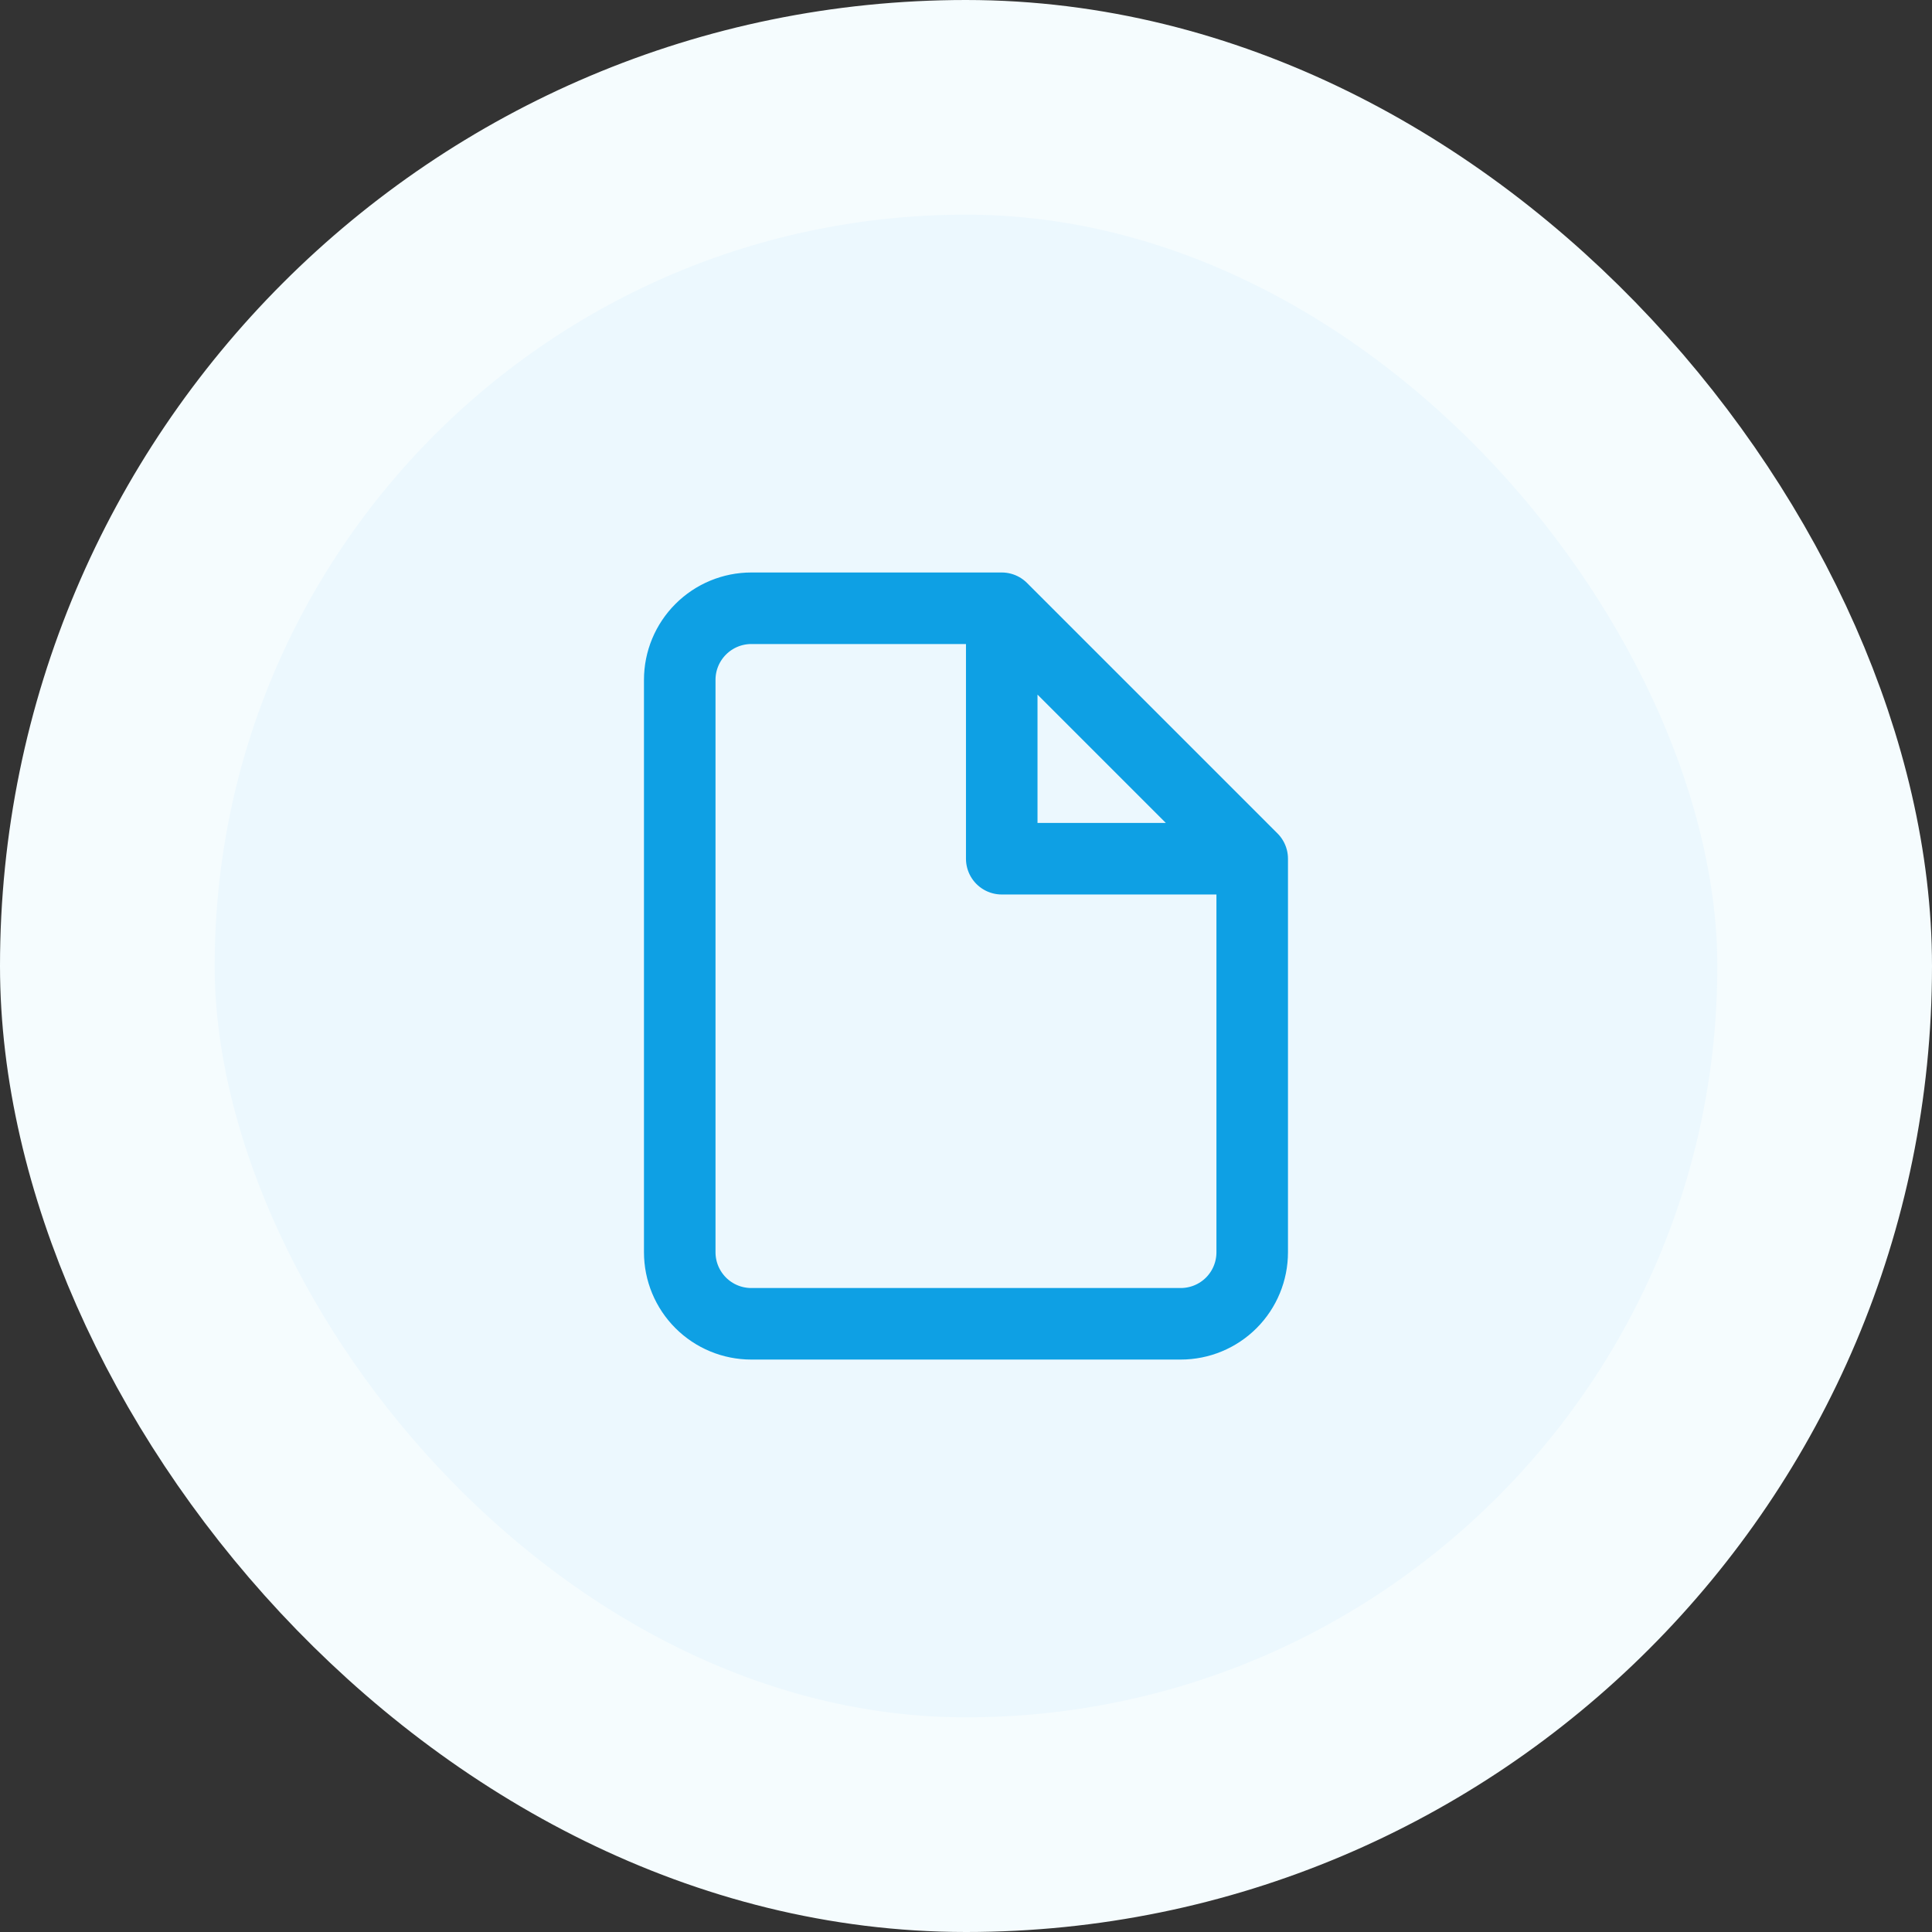 <svg width="36" height="36" viewBox="0 0 36 36" fill="none" xmlns="http://www.w3.org/2000/svg">
<rect x="0" y="0" width="36" height="36" fill="#333333" stroke="none"/>
<rect x="2" y="2" width="32" height="32" rx="16" fill="#ECF8FE"/>
<path d="M18.666 11.334H14C13.646 11.334 13.307 11.475 13.057 11.725C12.807 11.975 12.666 12.314 12.666 12.667V23.334C12.666 23.688 12.807 24.027 13.057 24.277C13.307 24.527 13.646 24.667 14 24.667H22C22.354 24.667 22.693 24.527 22.943 24.277C23.193 24.027 23.333 23.688 23.333 23.334V16.001M18.666 11.334L23.333 16.001M18.666 11.334V16.001H23.333" stroke="#0EA0E4" stroke-width="1.333" stroke-linecap="round" stroke-linejoin="round"/>
<rect x="2" y="2" width="32" height="32" rx="16" stroke="#F5FCFE" stroke-width="4"/>
</svg>
